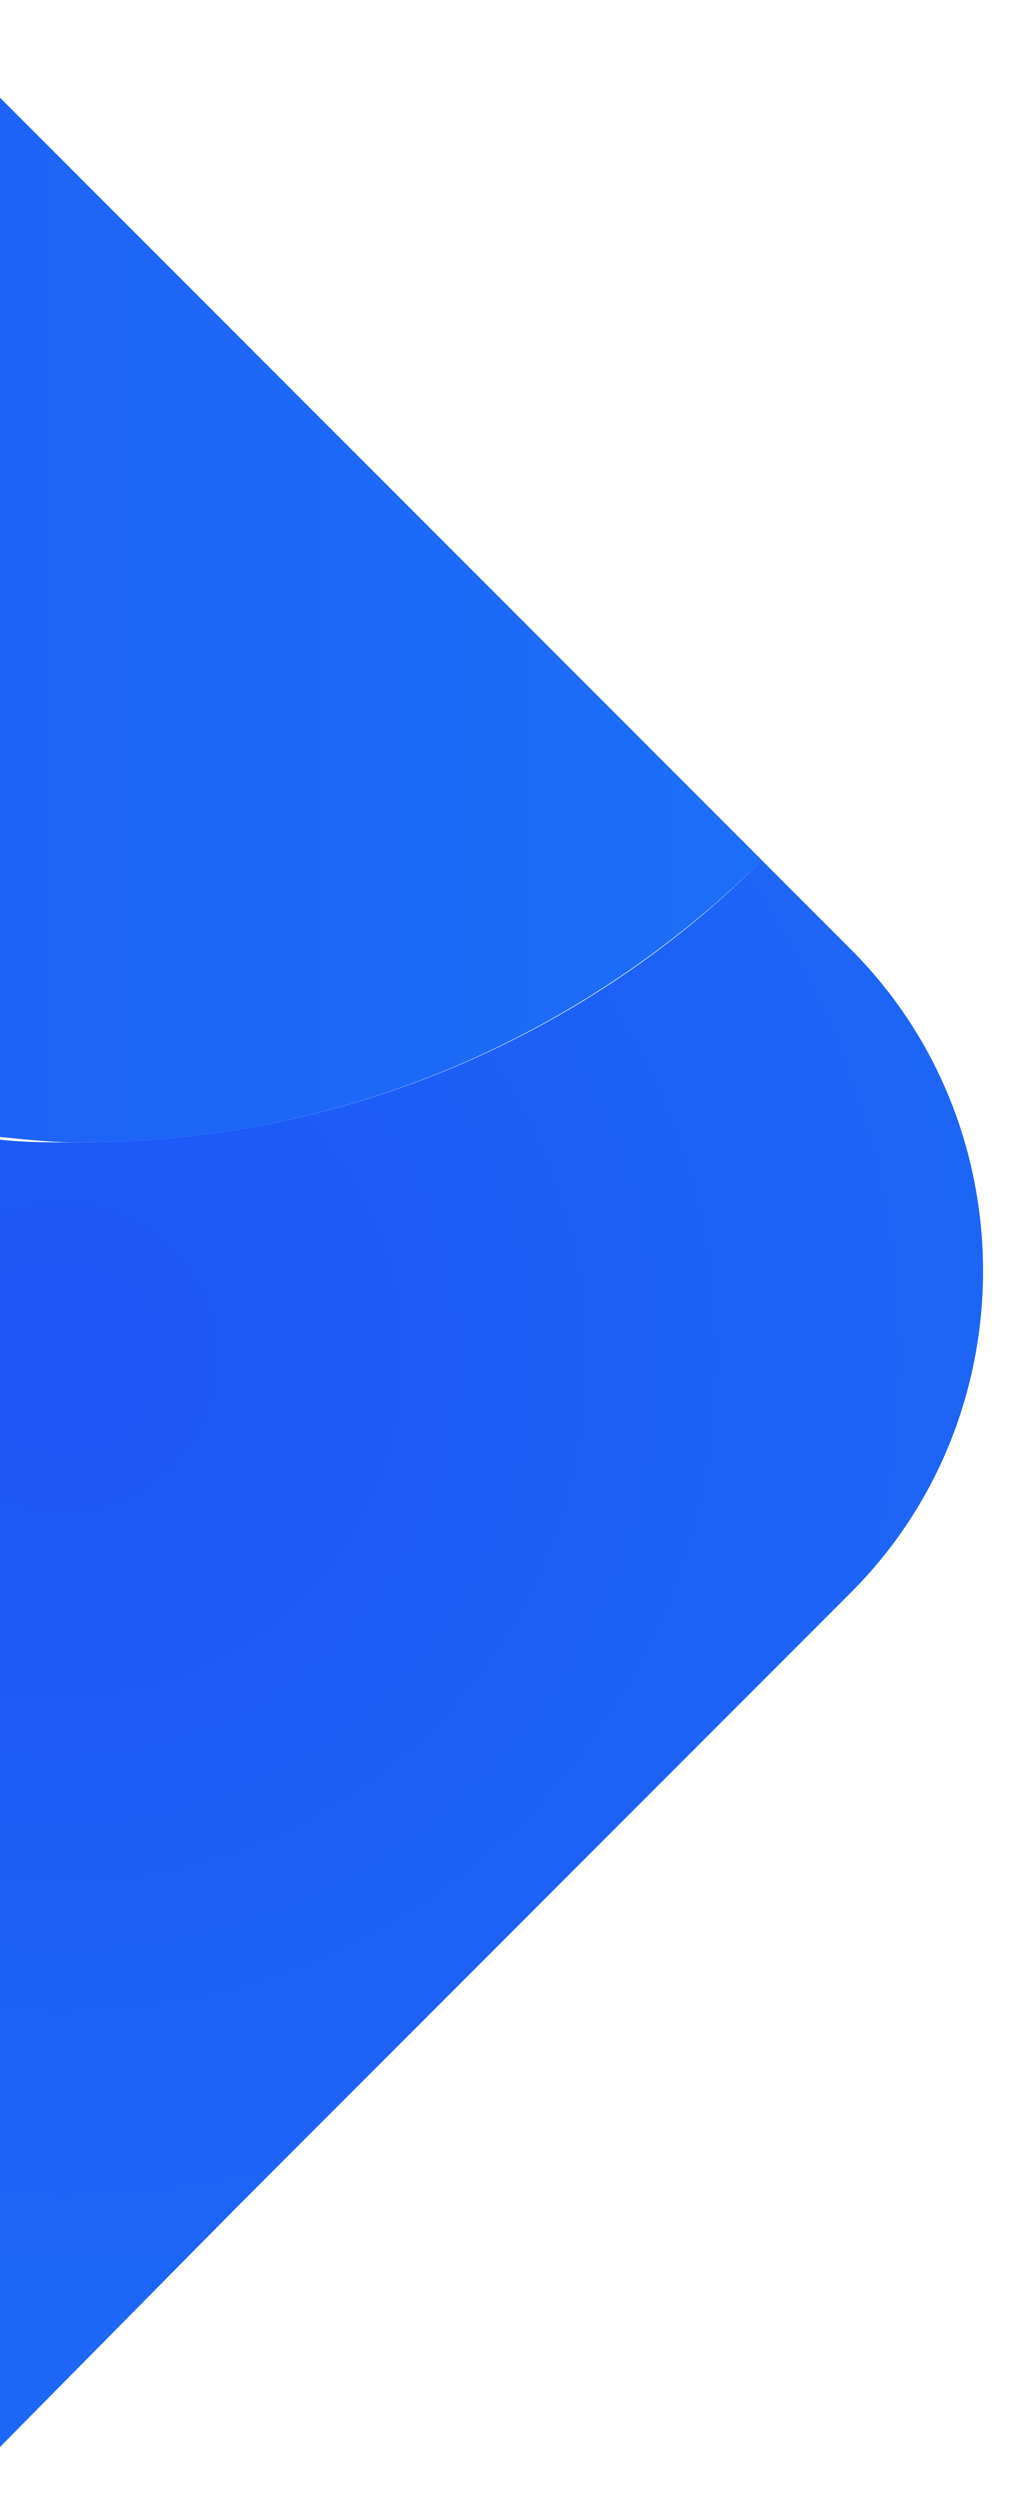 <?xml version="1.0" encoding="utf-8"?>
<!-- Generator: Adobe Illustrator 22.0.1, SVG Export Plug-In . SVG Version: 6.00 Build 0)  -->
<svg version="1.1" id="Layer_1" xmlns="http://www.w3.org/2000/svg" xmlns:xlink="http://www.w3.org/1999/xlink" x="0px" y="0px"
	 viewBox="0 0 36.8 89.5" style="enable-background:new 0 0 36.8 89.5;" xml:space="preserve">
<style type="text/css">
	.st0{fill:url(#SVGID_1_);}
	.st1{fill:url(#SVGID_2_);}
	.st2{fill:url(#SVGID_3_);}
	.st3{fill:url(#SVGID_4_);}
	.st4{fill:url(#SVGID_5_);}
	.st5{fill:url(#SVGID_6_);}
	.st6{fill:url(#SVGID_7_);}
	.st7{fill:url(#SVGID_8_);}
</style>
<linearGradient id="SVGID_1_" gradientUnits="userSpaceOnUse" x1="-145.101" y1="11.451" x2="-70.749" y2="11.451">
	<stop  offset="0" style="stop-color:#1D72F7"/>
	<stop  offset="1" style="stop-color:#1D56F7"/>
</linearGradient>
<path class="st0" d="M-103.1,40.9c9.5,0,18.1-3.9,24.4-10.1L-127.4-18c-6.2,6.2-10.1,14.8-10.1,24.4
	C-137.5,25.4-122.1,40.9-103.1,40.9z"/>
<linearGradient id="SVGID_2_" gradientUnits="userSpaceOnUse" x1="-137.53" y1="11.451" x2="-68.63" y2="11.451">
	<stop  offset="0" style="stop-color:#1D56F7"/>
	<stop  offset="1" style="stop-color:#1D72F7"/>
</linearGradient>
<path class="st1" d="M-103.1,40.9c9.5,0,18.1-3.9,24.4-10.1L-127.4-18c-6.2,6.2-10.1,14.8-10.1,24.4
	C-137.5,25.4-122.1,40.9-103.1,40.9z"/>
<radialGradient id="SVGID_3_" cx="-103.786" cy="48.576" r="62.22" gradientUnits="userSpaceOnUse">
	<stop  offset="0" style="stop-color:#1D56F7"/>
	<stop  offset="1" style="stop-color:#1D72F7"/>
</radialGradient>
<path class="st2" d="M-75.5,57l-16.4,16.4l-5.6,5.6l-35.4,35.4c-3.4,3.4-7.8,4.9-12.2,4.8c-4.4,0.2-8.9-1.4-12.2-4.8l-5.4-5.4
	c6.2-6.2,10.1-14.8,10.1-24.4c0-19-15.4-34.4-34.4-34.4c-9.5,0-18.1,3.9-24.4,10.1l-3.2-3.2c-6.4-6.4-6.4-16.7,0-23.1l16.4-16.4
	l5.6-5.6l35.4-35.4c3.4-3.4,7.8-4.9,12.2-4.8c4.4-0.2,8.9,1.4,12.2,4.8l5.4,5.4c-6.2,6.2-10.1,14.8-10.1,24.4
	c0,19,15.4,34.4,34.4,34.4c9.5,0,18.1-3.9,24.4-10.1l3.2,3.2C-69.2,40.3-69.2,50.7-75.5,57z"/>
<linearGradient id="SVGID_4_" gradientUnits="userSpaceOnUse" x1="-766.843" y1="593.641" x2="-692.492" y2="593.641" gradientTransform="matrix(-1 0 0 -1 -911.944 673.19)">
	<stop  offset="0" style="stop-color:#1D72F7"/>
	<stop  offset="1" style="stop-color:#1D56F7"/>
</linearGradient>
<path class="st3" d="M-187.1,50.1c-9.5,0-18.1,3.9-24.4,10.1l48.7,48.7c6.2-6.2,10.1-14.8,10.1-24.4
	C-152.7,65.6-168.1,50.1-187.1,50.1z"/>
<linearGradient id="SVGID_5_" gradientUnits="userSpaceOnUse" x1="-759.273" y1="593.641" x2="-690.373" y2="593.641" gradientTransform="matrix(-1 0 0 -1 -911.944 673.19)">
	<stop  offset="0" style="stop-color:#1D56F7"/>
	<stop  offset="1" style="stop-color:#1D72F7"/>
</linearGradient>
<path class="st4" d="M-187.1,50.1c-9.5,0-18.1,3.9-24.4,10.1l48.7,48.7c6.2-6.2,10.1-14.8,10.1-24.4
	C-152.7,65.6-168.1,50.1-187.1,50.1z"/>
<linearGradient id="SVGID_6_" gradientUnits="userSpaceOnUse" x1="-39.098" y1="22.17" x2="35.253" y2="22.17">
	<stop  offset="0" style="stop-color:#1D72F7"/>
	<stop  offset="1" style="stop-color:#1D56F7"/>
</linearGradient>
<path class="st5" d="M2.9,40.9c9.5,0,18.1-3.9,24.4-10.1L0,3.5v37.2C1,40.8,1.9,40.9,2.9,40.9z"/>
<linearGradient id="SVGID_7_" gradientUnits="userSpaceOnUse" x1="-31.527" y1="22.17" x2="37.373" y2="22.17">
	<stop  offset="0" style="stop-color:#1D56F7"/>
	<stop  offset="1" style="stop-color:#1D72F7"/>
</linearGradient>
<path class="st6" d="M2.9,40.9c9.5,0,18.1-3.9,24.4-10.1L0,3.5v37.2C1,40.8,1.9,40.9,2.9,40.9z"/>
<radialGradient id="SVGID_8_" cx="2.217" cy="48.576" r="62.22" gradientUnits="userSpaceOnUse">
	<stop  offset="0" style="stop-color:#1D56F7"/>
	<stop  offset="1" style="stop-color:#1D72F7"/>
</radialGradient>
<path class="st7" d="M30.5,34l-3.2-3.2C21.1,37,12.4,40.9,2.9,40.9c-1,0-2,0-2.9-0.1v46.8L8.5,79l5.6-5.6L30.5,57
	C36.8,50.7,36.8,40.3,30.5,34z"/>
</svg>
